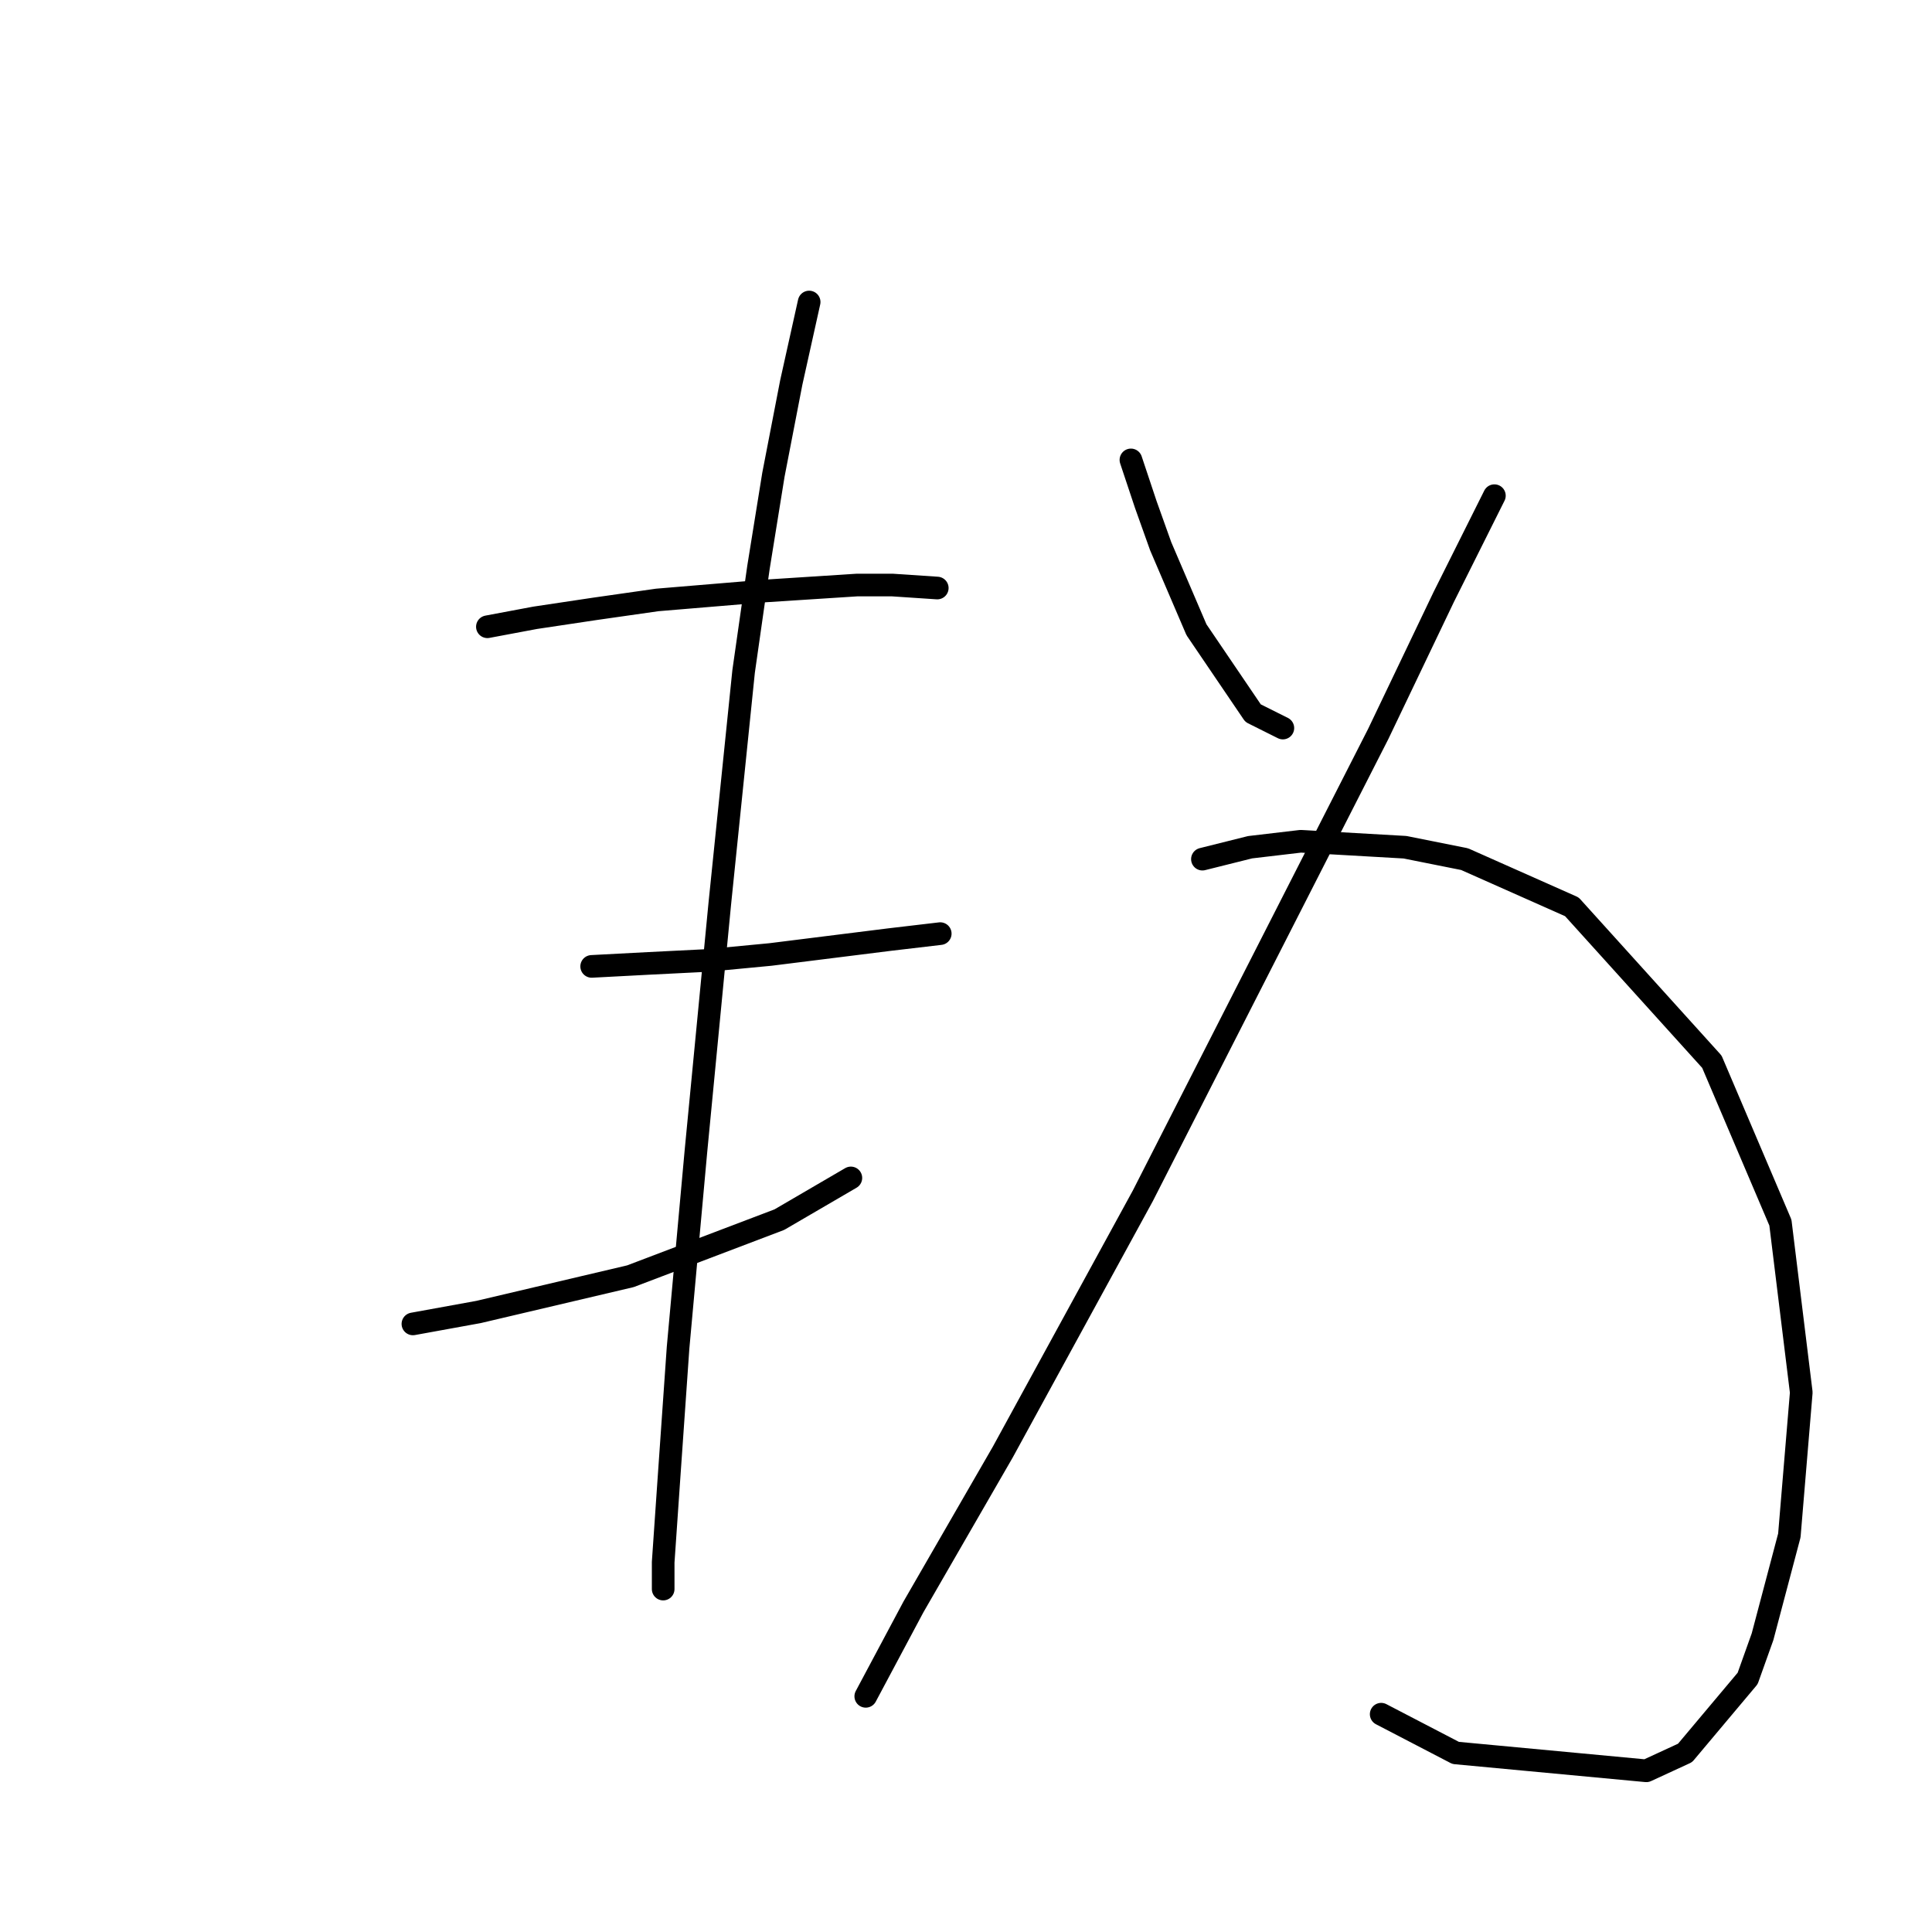 <?xml version="1.0" standalone="no"?>
    <svg width="256" height="256" xmlns="http://www.w3.org/2000/svg" version="1.1">
    <polyline stroke="black" stroke-width="3" stroke-linecap="round" fill="transparent" stroke-linejoin="round" points="64.582 83.049 70.898 81.864 78.794 80.68 87.084 79.496 101.296 78.311 113.534 77.522 118.271 77.522 124.193 77.917 124.193 77.917 " />
        <polyline stroke="black" stroke-width="3" stroke-linecap="round" fill="transparent" stroke-linejoin="round" points="78.399 128.053 85.9 127.658 93.795 127.263 102.085 126.474 117.876 124.5 124.587 123.71 124.587 123.71 " />
        <polyline stroke="black" stroke-width="3" stroke-linecap="round" fill="transparent" stroke-linejoin="round" points="54.713 175.425 63.398 173.846 83.531 169.109 103.27 161.608 112.744 156.082 112.744 156.082 " />
        <polyline stroke="black" stroke-width="3" stroke-linecap="round" fill="transparent" stroke-linejoin="round" points="107.217 40.019 104.849 50.677 102.48 62.915 100.506 75.153 98.532 88.97 95.374 119.763 92.216 152.529 89.847 178.584 88.663 195.559 87.874 207.007 87.874 210.56 87.874 210.56 " />
        <polyline stroke="black" stroke-width="3" stroke-linecap="round" fill="transparent" stroke-linejoin="round" points="149.853 60.941 151.827 66.863 153.801 72.39 158.538 83.444 166.039 94.497 169.986 96.471 169.986 96.471 " />
        <polyline stroke="black" stroke-width="3" stroke-linecap="round" fill="transparent" stroke-linejoin="round" points="198.015 65.679 191.304 79.101 182.619 97.261 151.432 158.45 132.878 192.401 121.034 212.929 114.718 224.772 114.718 224.772 " />
        <polyline stroke="black" stroke-width="3" stroke-linecap="round" fill="transparent" stroke-linejoin="round" points="159.327 113.841 165.644 112.262 172.355 111.472 186.172 112.262 194.067 113.841 208.279 120.157 226.833 140.685 235.913 162.003 238.677 184.505 237.098 203.454 233.545 216.877 231.571 222.403 223.28 232.273 218.148 234.641 192.883 232.273 183.014 227.141 183.014 227.141 " />
        </svg>